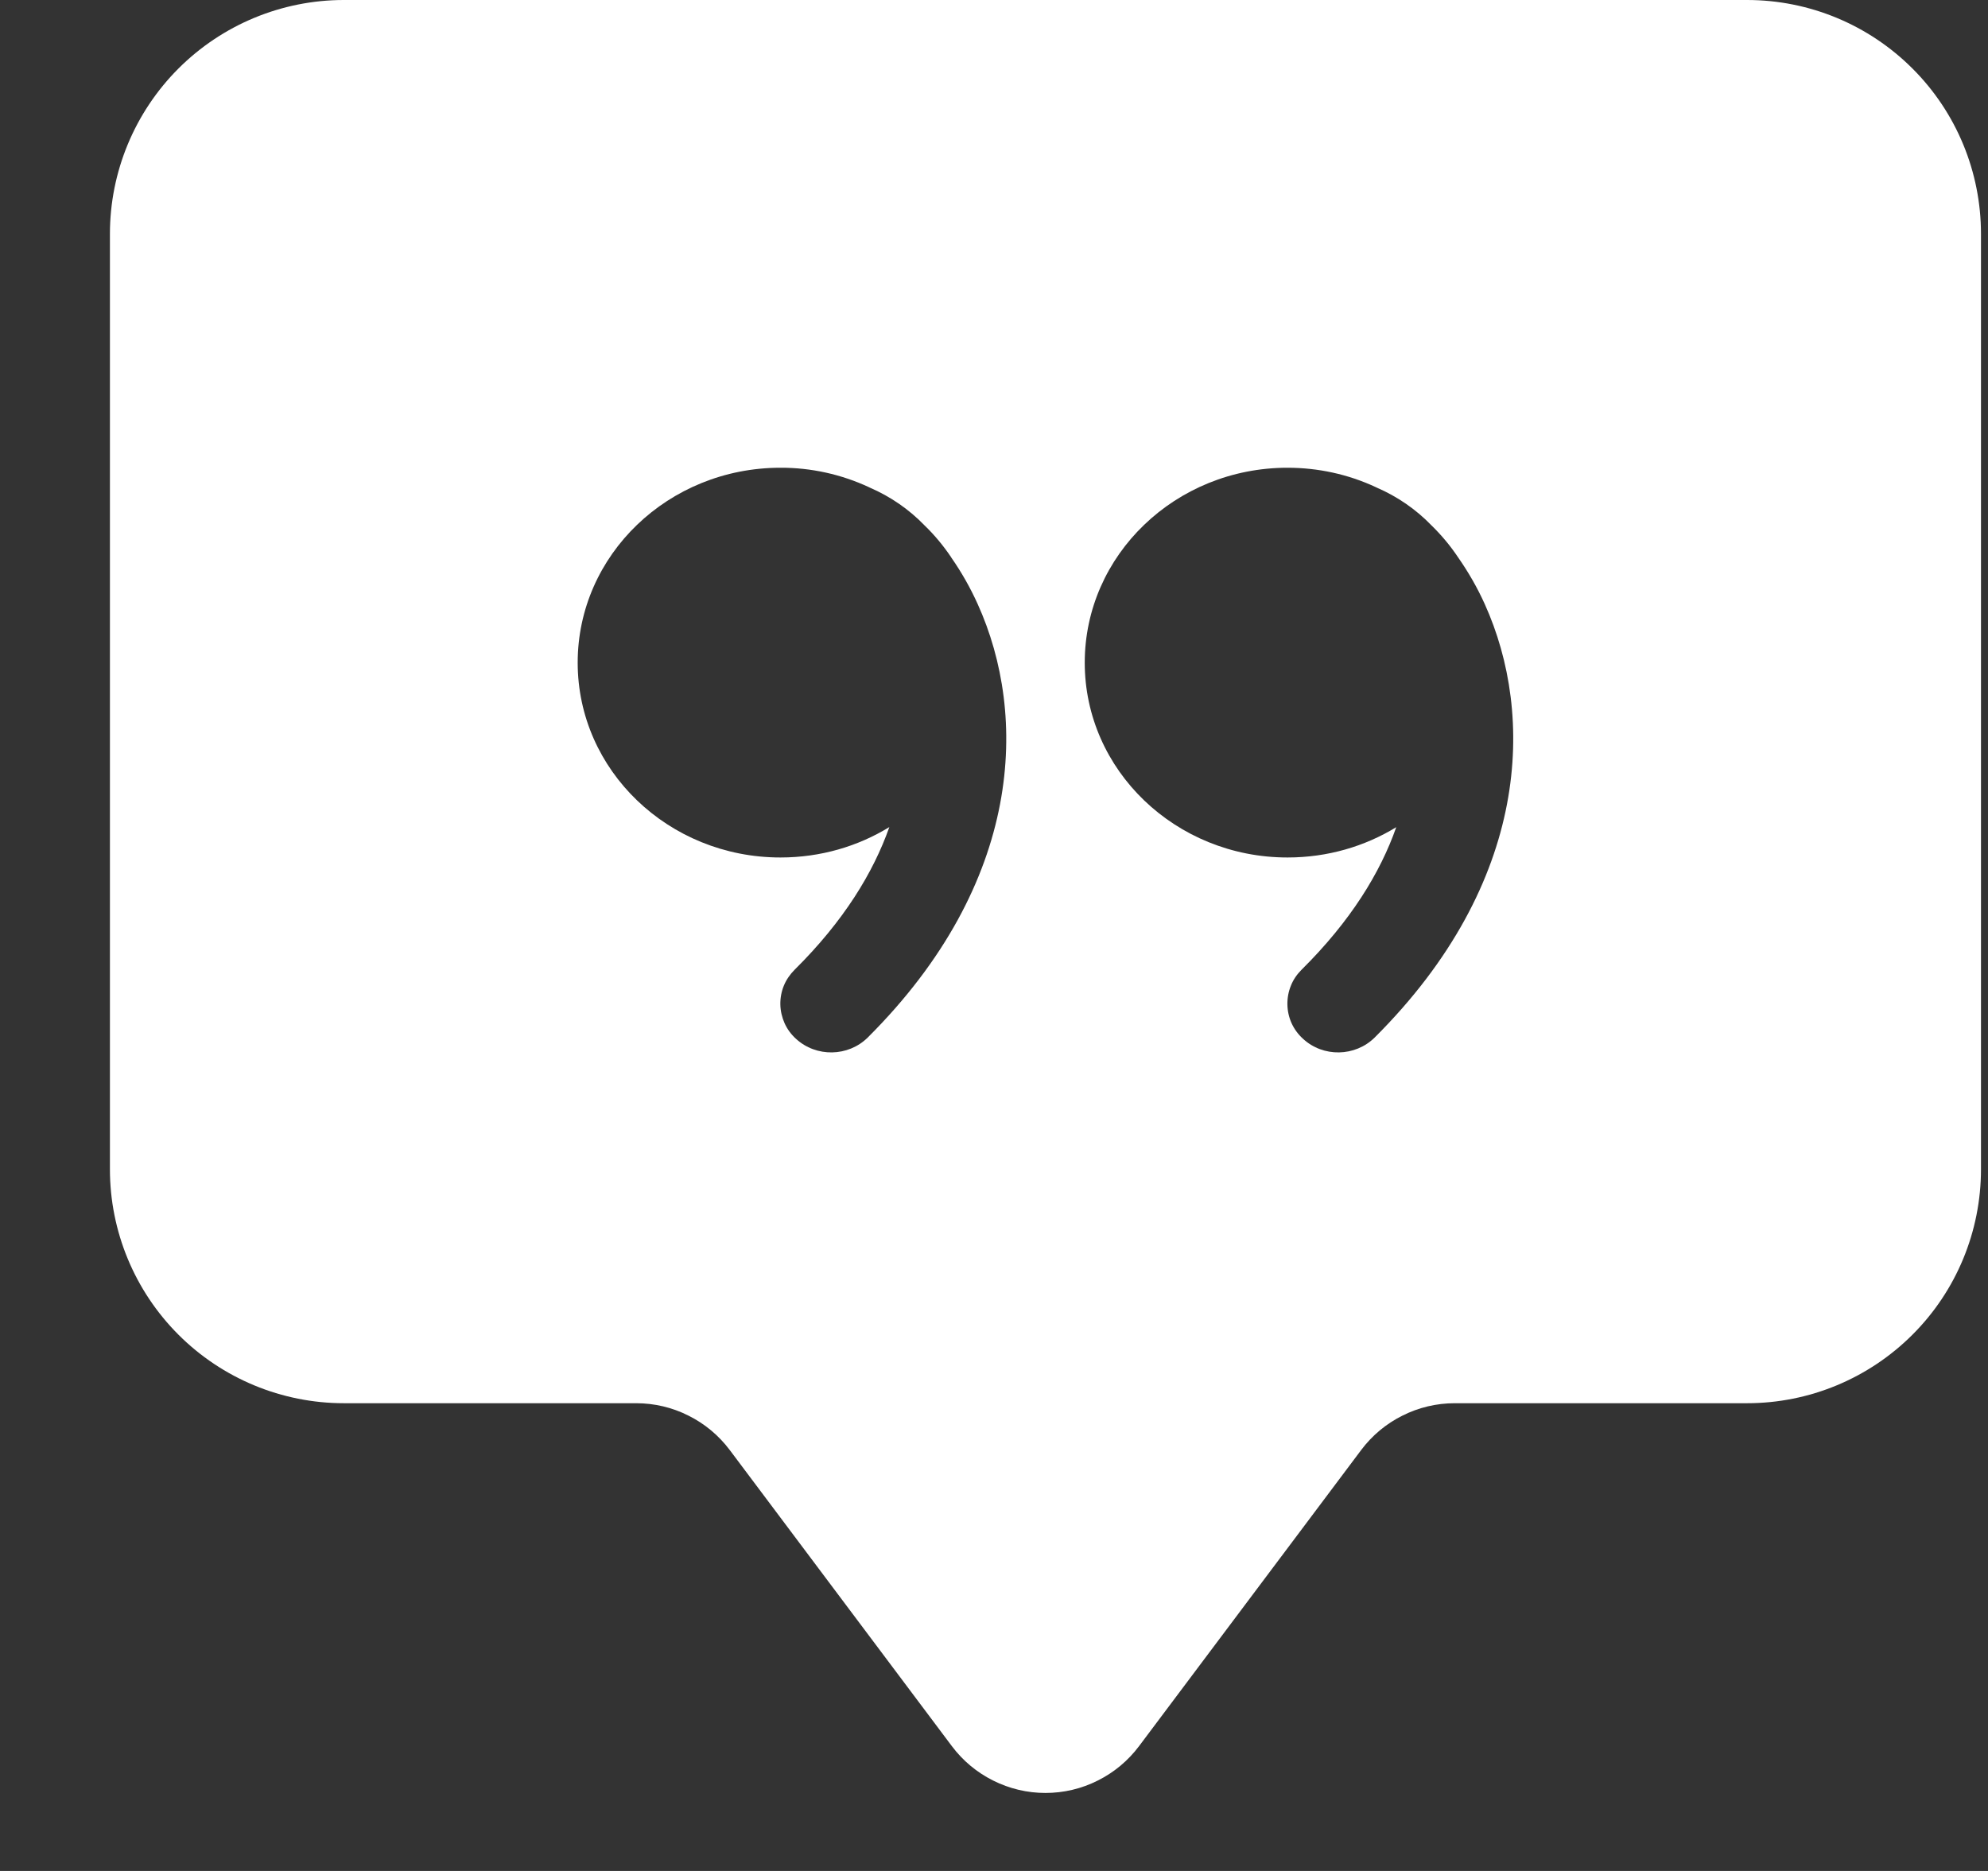 <svg width="17" height="16" viewBox="0 0 17 16" fill="none" xmlns="http://www.w3.org/2000/svg">
<rect x="0" y="0" width="17" height="16" fill="#333333" stroke="none"/>
<g clip-path="url(#clip0_3_33)">
<path d="M0.94 2C0.94 1.47 1.151 0.961 1.526 0.586C1.901 0.211 2.41 0 2.94 0L14.94 0C15.471 0 15.979 0.211 16.354 0.586C16.73 0.961 16.94 1.47 16.94 2V10C16.94 10.53 16.73 11.039 16.354 11.414C15.979 11.789 15.471 12 14.94 12H12.44C12.285 12 12.132 12.036 11.993 12.106C11.854 12.175 11.733 12.276 11.64 12.4L9.74 14.933C9.647 15.057 9.526 15.158 9.387 15.227C9.249 15.297 9.095 15.333 8.94 15.333C8.785 15.333 8.632 15.297 8.493 15.227C8.354 15.158 8.233 15.057 8.14 14.933L6.24 12.4C6.147 12.276 6.026 12.175 5.887 12.106C5.749 12.036 5.595 12 5.44 12H2.94C2.41 12 1.901 11.789 1.526 11.414C1.151 11.039 0.94 10.53 0.94 10V2ZM8.134 4.766C8.068 4.668 7.992 4.576 7.907 4.494C7.774 4.356 7.614 4.246 7.438 4.17L7.43 4.166C7.193 4.056 6.935 3.999 6.674 4C5.716 4 4.94 4.746 4.94 5.667C4.94 6.587 5.716 7.333 6.674 7.333C7.017 7.333 7.336 7.238 7.605 7.073C7.468 7.462 7.215 7.877 6.795 8.293C6.756 8.332 6.724 8.378 6.703 8.429C6.682 8.48 6.672 8.535 6.673 8.59C6.674 8.646 6.687 8.7 6.709 8.75C6.732 8.801 6.765 8.846 6.806 8.883C6.979 9.043 7.253 9.038 7.42 8.873C8.754 7.544 8.79 6.115 8.361 5.167C8.298 5.027 8.222 4.893 8.134 4.767V4.766ZM11.94 7.073C11.804 7.462 11.55 7.877 11.13 8.293C11.091 8.332 11.059 8.378 11.039 8.429C11.018 8.48 11.008 8.535 11.009 8.591C11.01 8.646 11.022 8.7 11.045 8.751C11.068 8.801 11.101 8.846 11.142 8.883C11.314 9.043 11.588 9.038 11.755 8.873C13.089 7.544 13.125 6.115 12.697 5.167C12.634 5.027 12.557 4.893 12.469 4.767C12.403 4.668 12.327 4.577 12.242 4.494C12.109 4.356 11.949 4.246 11.773 4.17L11.765 4.166C11.529 4.056 11.271 4 11.01 4C10.053 4 9.276 4.746 9.276 5.667C9.276 6.587 10.053 7.333 11.01 7.333C11.353 7.333 11.672 7.238 11.941 7.073H11.94Z" fill="white"/>
</g>
<defs>
<clipPath id="clip0_3_33">
<rect width="16" height="16" fill="white" transform="translate(0.94)"/>
</clipPath>
</defs>
</svg>
